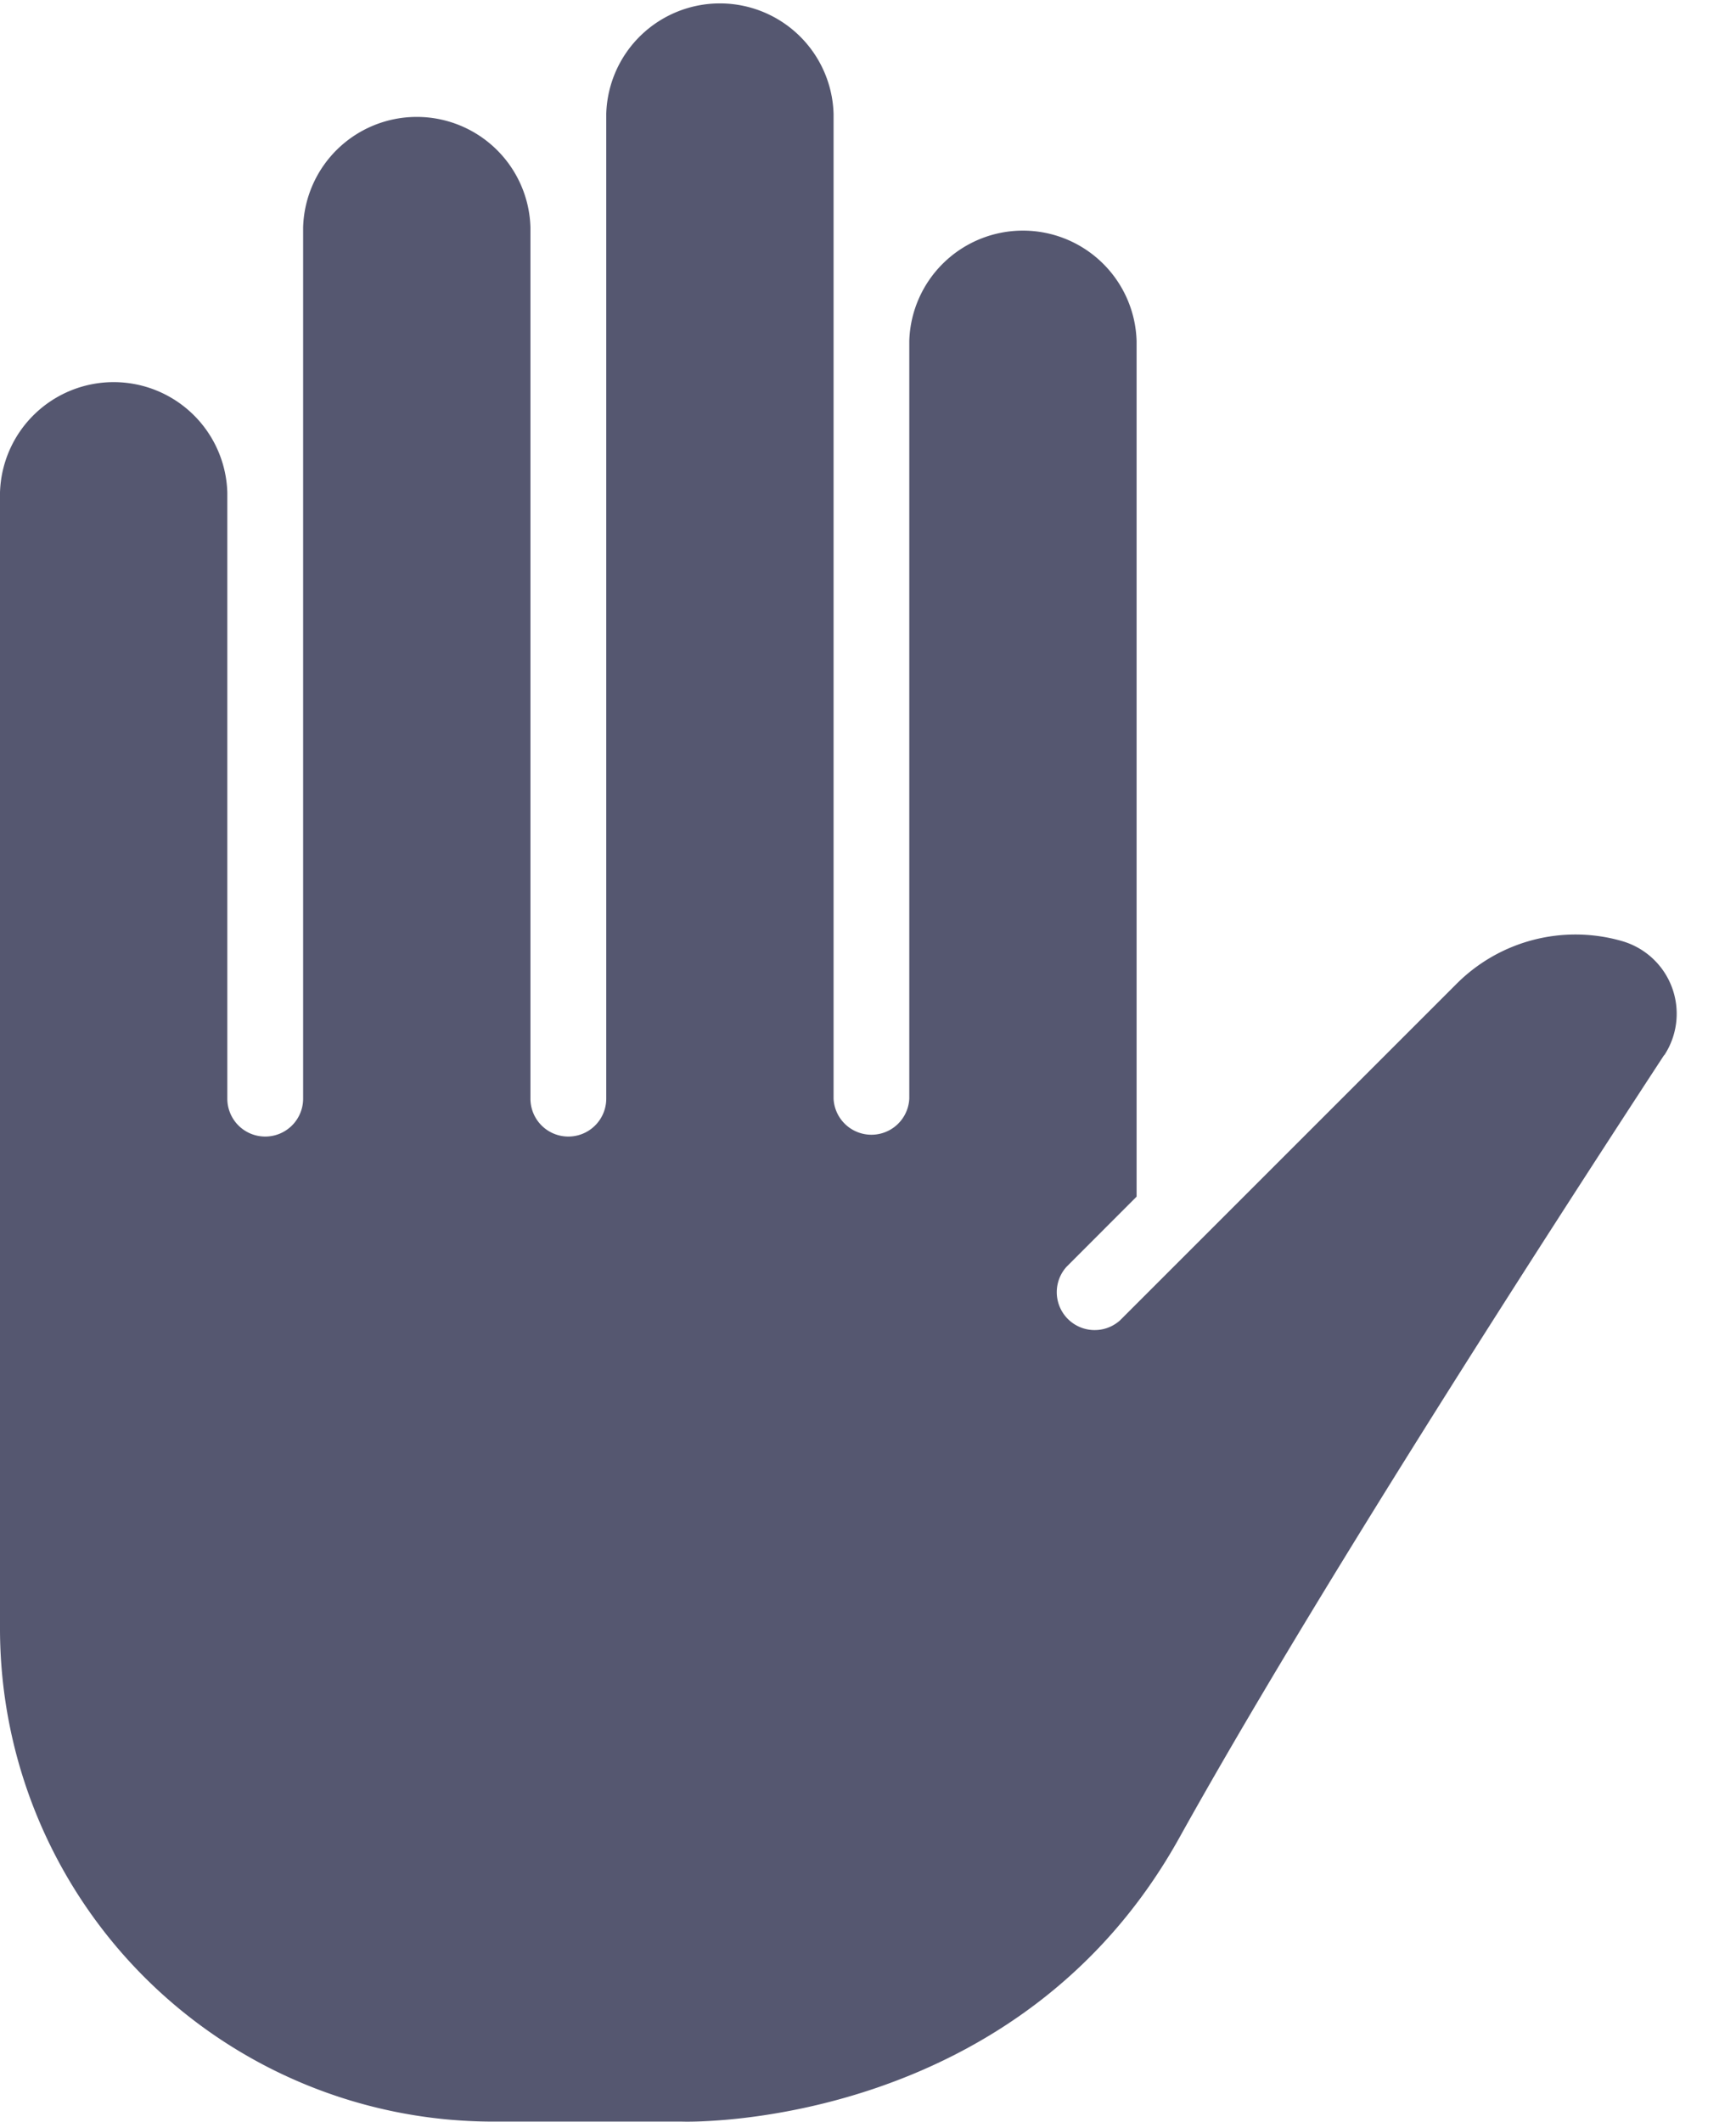 <svg width="18" height="22" viewBox="0 0 18 22" xmlns="http://www.w3.org/2000/svg">
    <path d="M17.255 10.94c-1.282 1.961-3.641 5.623-5.028 8.118-1.66 2.986-5.003 2.947-5.156 2.941H5.107A5.113 5.113 0 0 1 0 16.892V5.107a1.179 1.179 0 0 1 2.357 0v6.285a.393.393 0 0 0 .786 0V2.357a1.179 1.179 0 0 1 2.357 0v9.035a.393.393 0 0 0 .786 0V1.18a1.179 1.179 0 0 1 2.357 0v10.213a.393.393 0 0 0 .785 0V3.536a1.179 1.179 0 0 1 2.357 0v8.872l-.727.728a.393.393 0 0 0 .555.555l3.491-3.491a1.742 1.742 0 0 1 1.71-.443.784.784 0 0 1 .443 1.184h-.002z" fill="#555770" fill-rule="nonzero"/>
</svg>
